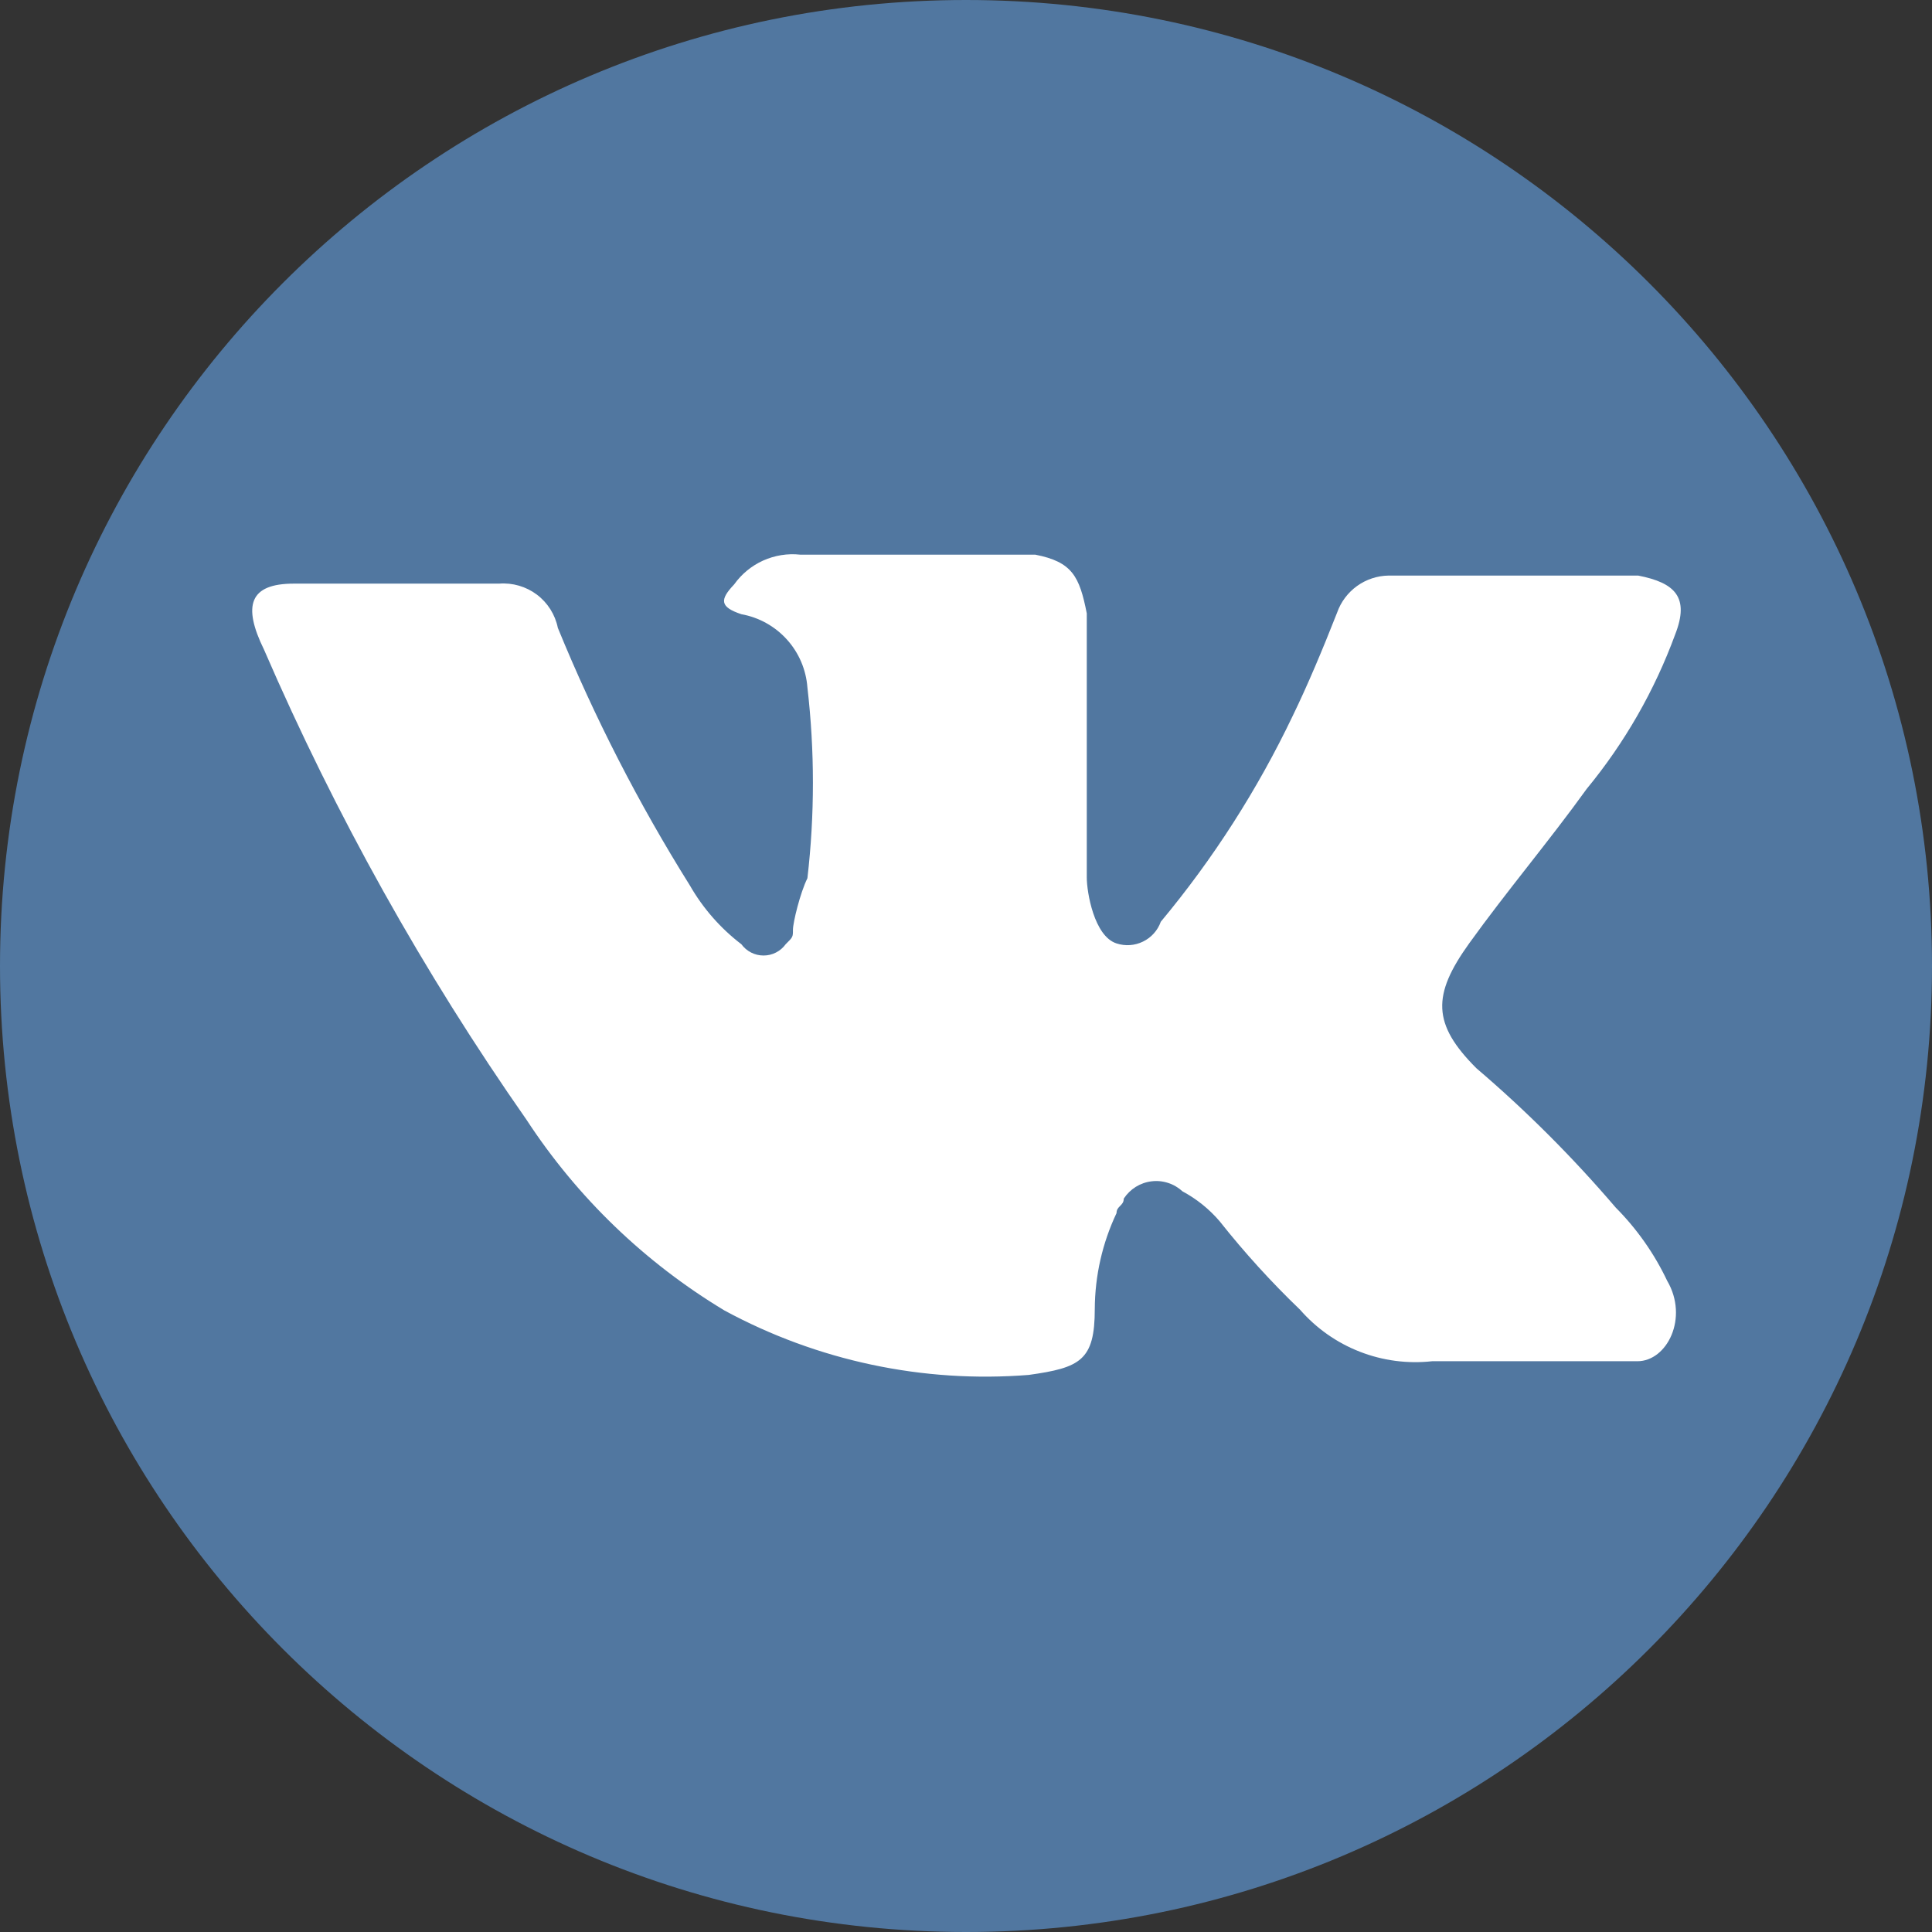 <svg width="35" height="35" viewBox="0 0 35 35" fill="none" xmlns="http://www.w3.org/2000/svg">
<rect x="0" y="0" width="35" height="35" fill="#333333" stroke="none"/>
<path d="M17.5 35C27.165 35 35 27.165 35 17.5C35 7.835 27.165 0 17.5 0C7.835 0 0 7.835 0 17.5C0 27.165 7.835 35 17.5 35Z" fill="#5177A0"/>
<path d="M26.746 19.352C27.652 20.125 28.495 20.969 29.269 21.875C29.653 22.261 29.969 22.71 30.202 23.202C30.596 23.873 30.202 24.66 29.663 24.66H25.944C25.499 24.709 25.05 24.65 24.633 24.487C24.217 24.325 23.846 24.064 23.552 23.727C23.03 23.226 22.543 22.69 22.094 22.123C21.906 21.903 21.678 21.72 21.423 21.583C21.348 21.514 21.259 21.461 21.162 21.43C21.064 21.398 20.962 21.388 20.86 21.401C20.759 21.413 20.661 21.448 20.574 21.502C20.488 21.556 20.414 21.629 20.358 21.714C20.358 21.846 20.227 21.846 20.227 21.977C19.97 22.52 19.836 23.112 19.833 23.712C19.833 24.646 19.571 24.777 18.637 24.908C16.726 25.06 14.811 24.654 13.125 23.741C11.684 22.874 10.458 21.693 9.538 20.285C7.67 17.614 6.077 14.76 4.783 11.769C4.39 10.967 4.521 10.573 5.323 10.573H9.042C9.286 10.554 9.53 10.625 9.726 10.772C9.922 10.92 10.057 11.134 10.106 11.375C10.769 12.996 11.569 14.557 12.498 16.041C12.735 16.455 13.053 16.817 13.431 17.106C13.477 17.169 13.538 17.221 13.607 17.256C13.677 17.292 13.754 17.31 13.832 17.31C13.911 17.31 13.988 17.292 14.057 17.256C14.127 17.221 14.187 17.169 14.233 17.106C14.365 16.975 14.365 16.975 14.365 16.844C14.365 16.712 14.496 16.173 14.627 15.91C14.76 14.762 14.76 13.602 14.627 12.454C14.603 12.132 14.473 11.826 14.256 11.586C14.04 11.346 13.749 11.184 13.431 11.127C13.037 10.996 13.037 10.864 13.3 10.587C13.434 10.399 13.615 10.25 13.825 10.155C14.035 10.061 14.267 10.023 14.496 10.048H18.754C19.425 10.179 19.556 10.442 19.688 11.112V15.896C19.688 16.158 19.819 16.96 20.227 17.091C20.386 17.143 20.558 17.131 20.708 17.057C20.858 16.984 20.973 16.855 21.029 16.698C21.979 15.558 22.782 14.303 23.421 12.964C23.683 12.425 23.96 11.769 24.223 11.098C24.291 10.904 24.418 10.736 24.584 10.616C24.751 10.496 24.951 10.43 25.156 10.427H29.677C30.348 10.558 30.61 10.821 30.348 11.492C29.975 12.509 29.433 13.456 28.744 14.292C28.073 15.225 27.285 16.158 26.615 17.091C25.944 18.025 25.944 18.55 26.746 19.352Z" fill="white"/>
</svg>
